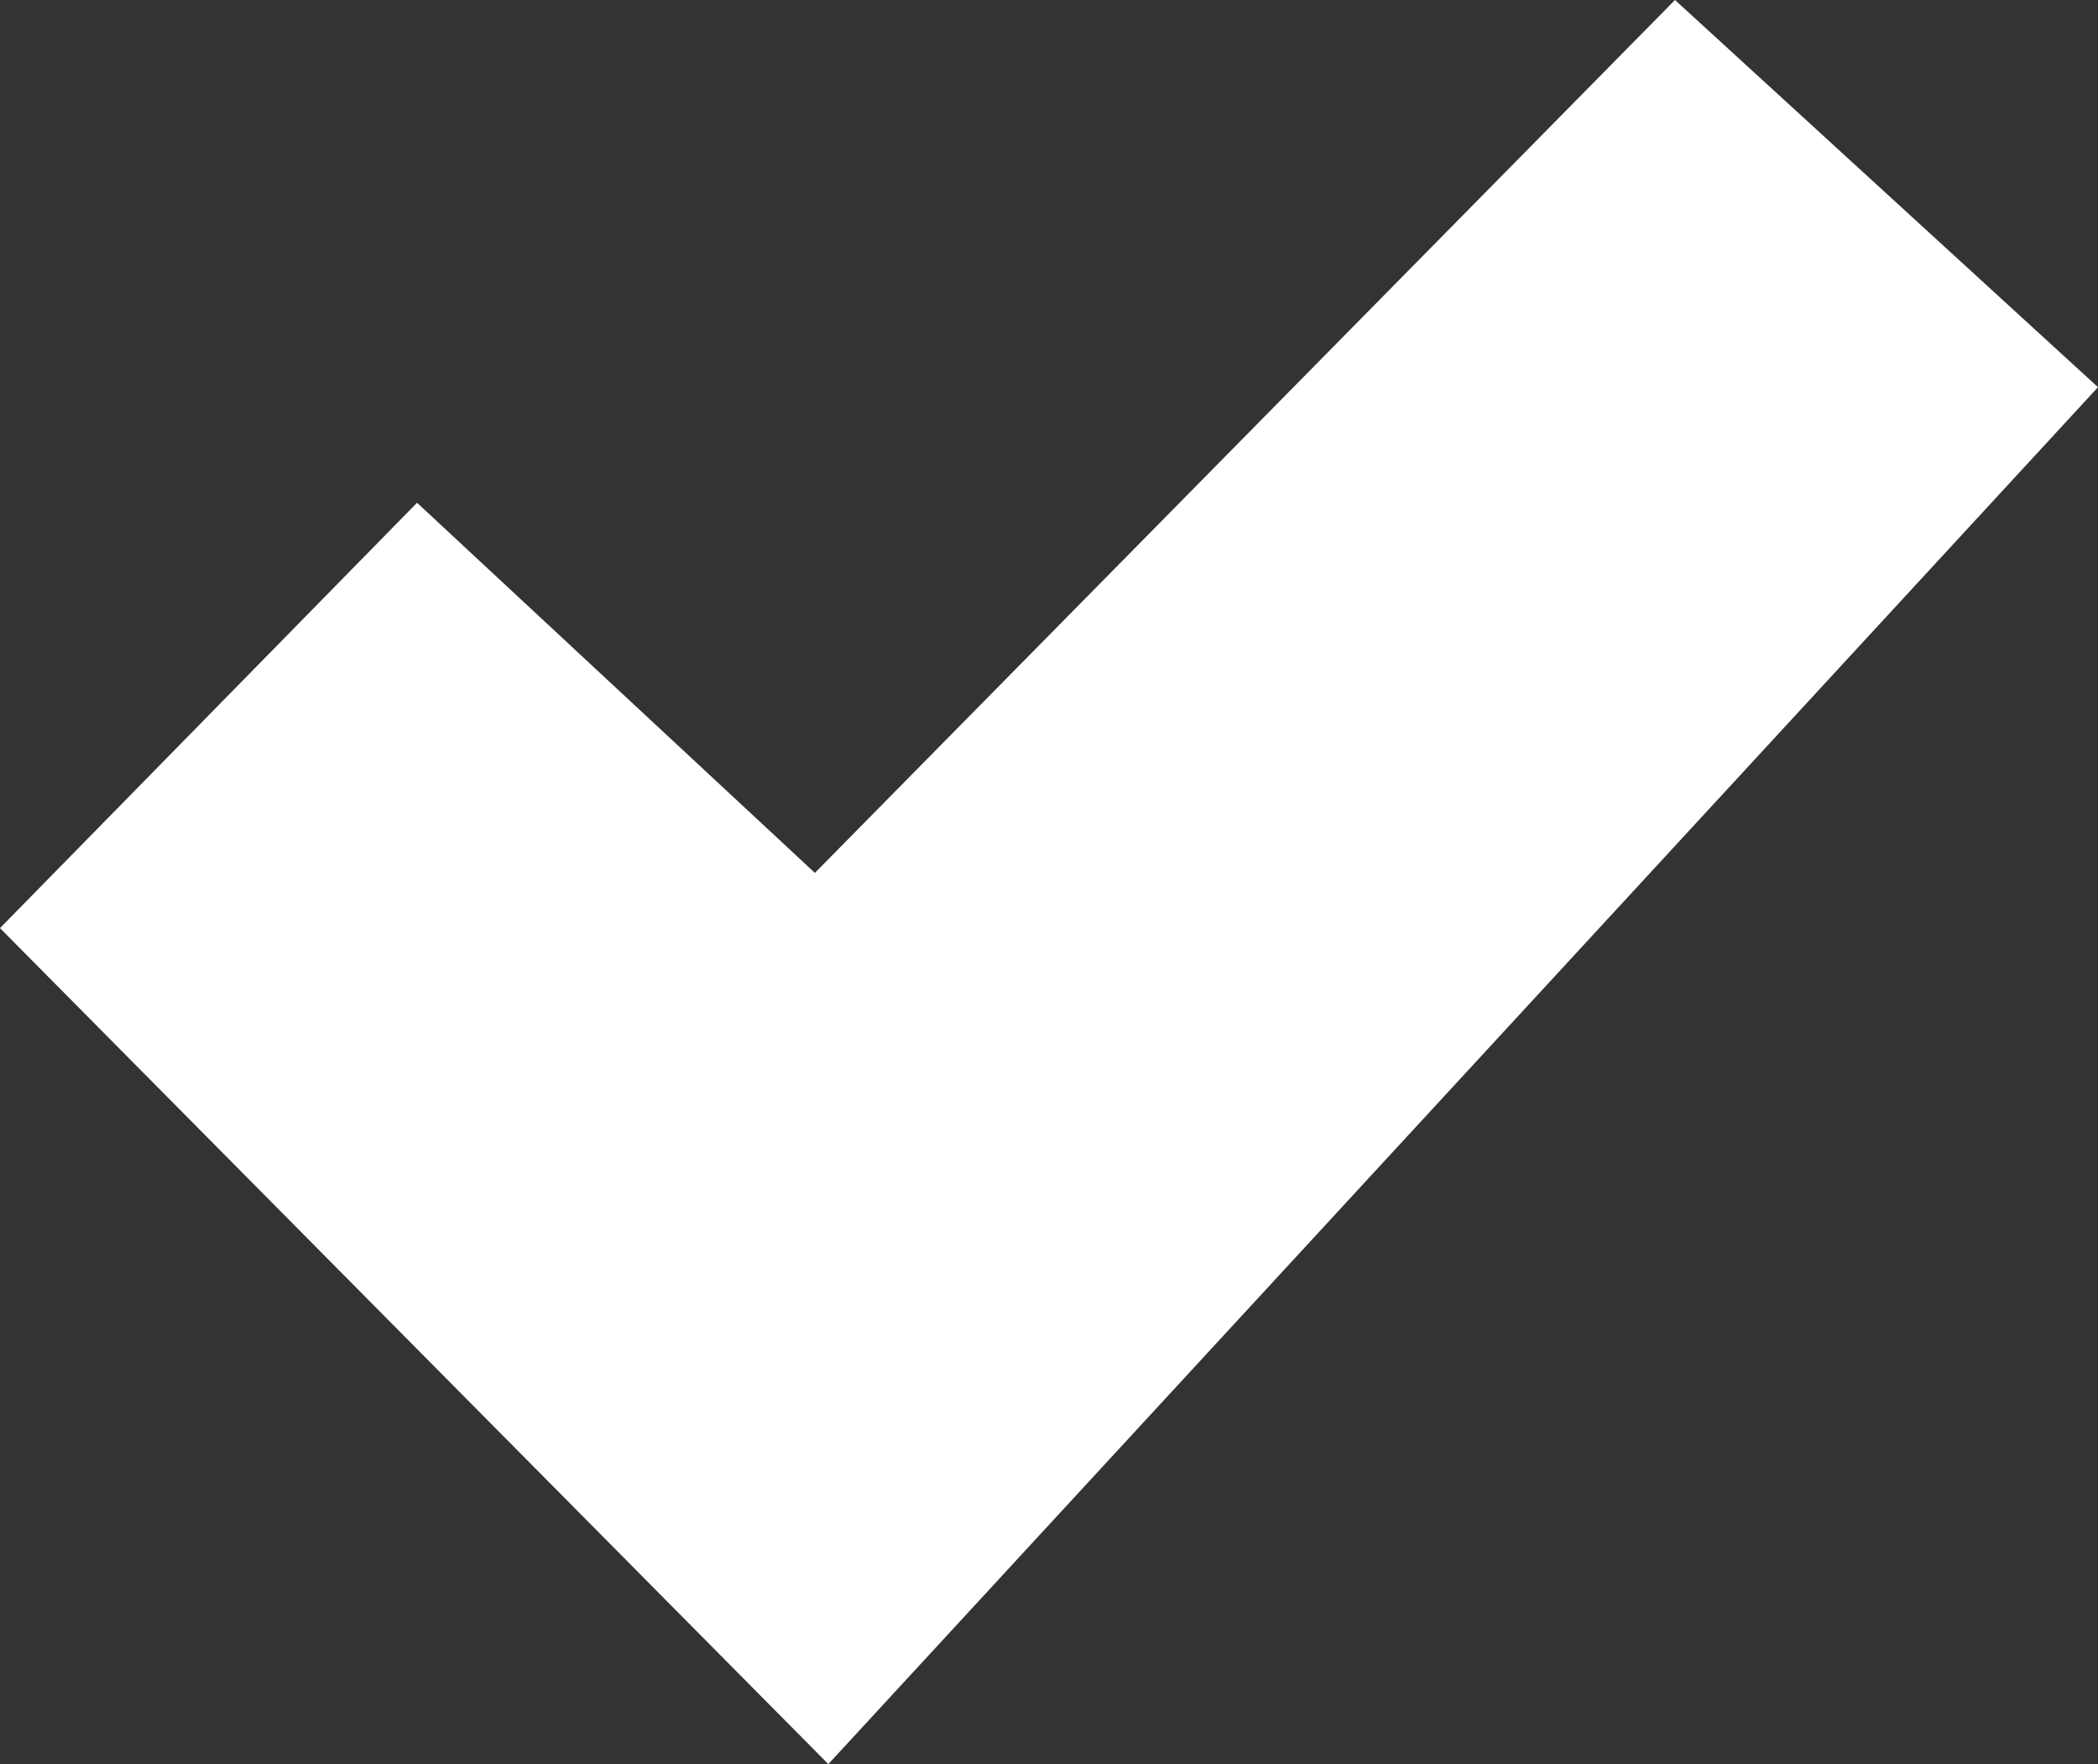 <svg xmlns="http://www.w3.org/2000/svg" viewBox="0 0 9.84 8.274">
  <rect x="0" y="0" width="9.84" height="8.274" fill="#333333" stroke="none"/>
  <path style="line-height:normal;font-variant-ligatures:normal;font-variant-position:normal;font-variant-caps:normal;font-variant-numeric:normal;font-variant-alternates:normal;font-feature-settings:normal;text-indent:0;text-align:start;text-decoration-line:none;text-decoration-style:solid;text-decoration-color:#000;text-transform:none;text-orientation:mixed;shape-padding:0;isolation:auto;mix-blend-mode:normal" d="M7.856 0L3.822 4.094 1.956 2.358 0 4.353l3.885 3.921L9.84 1.816z" font-weight="400" overflow="visible" color="#fff" font-family="sans-serif" white-space="normal" fill="#fff"/>
</svg>

